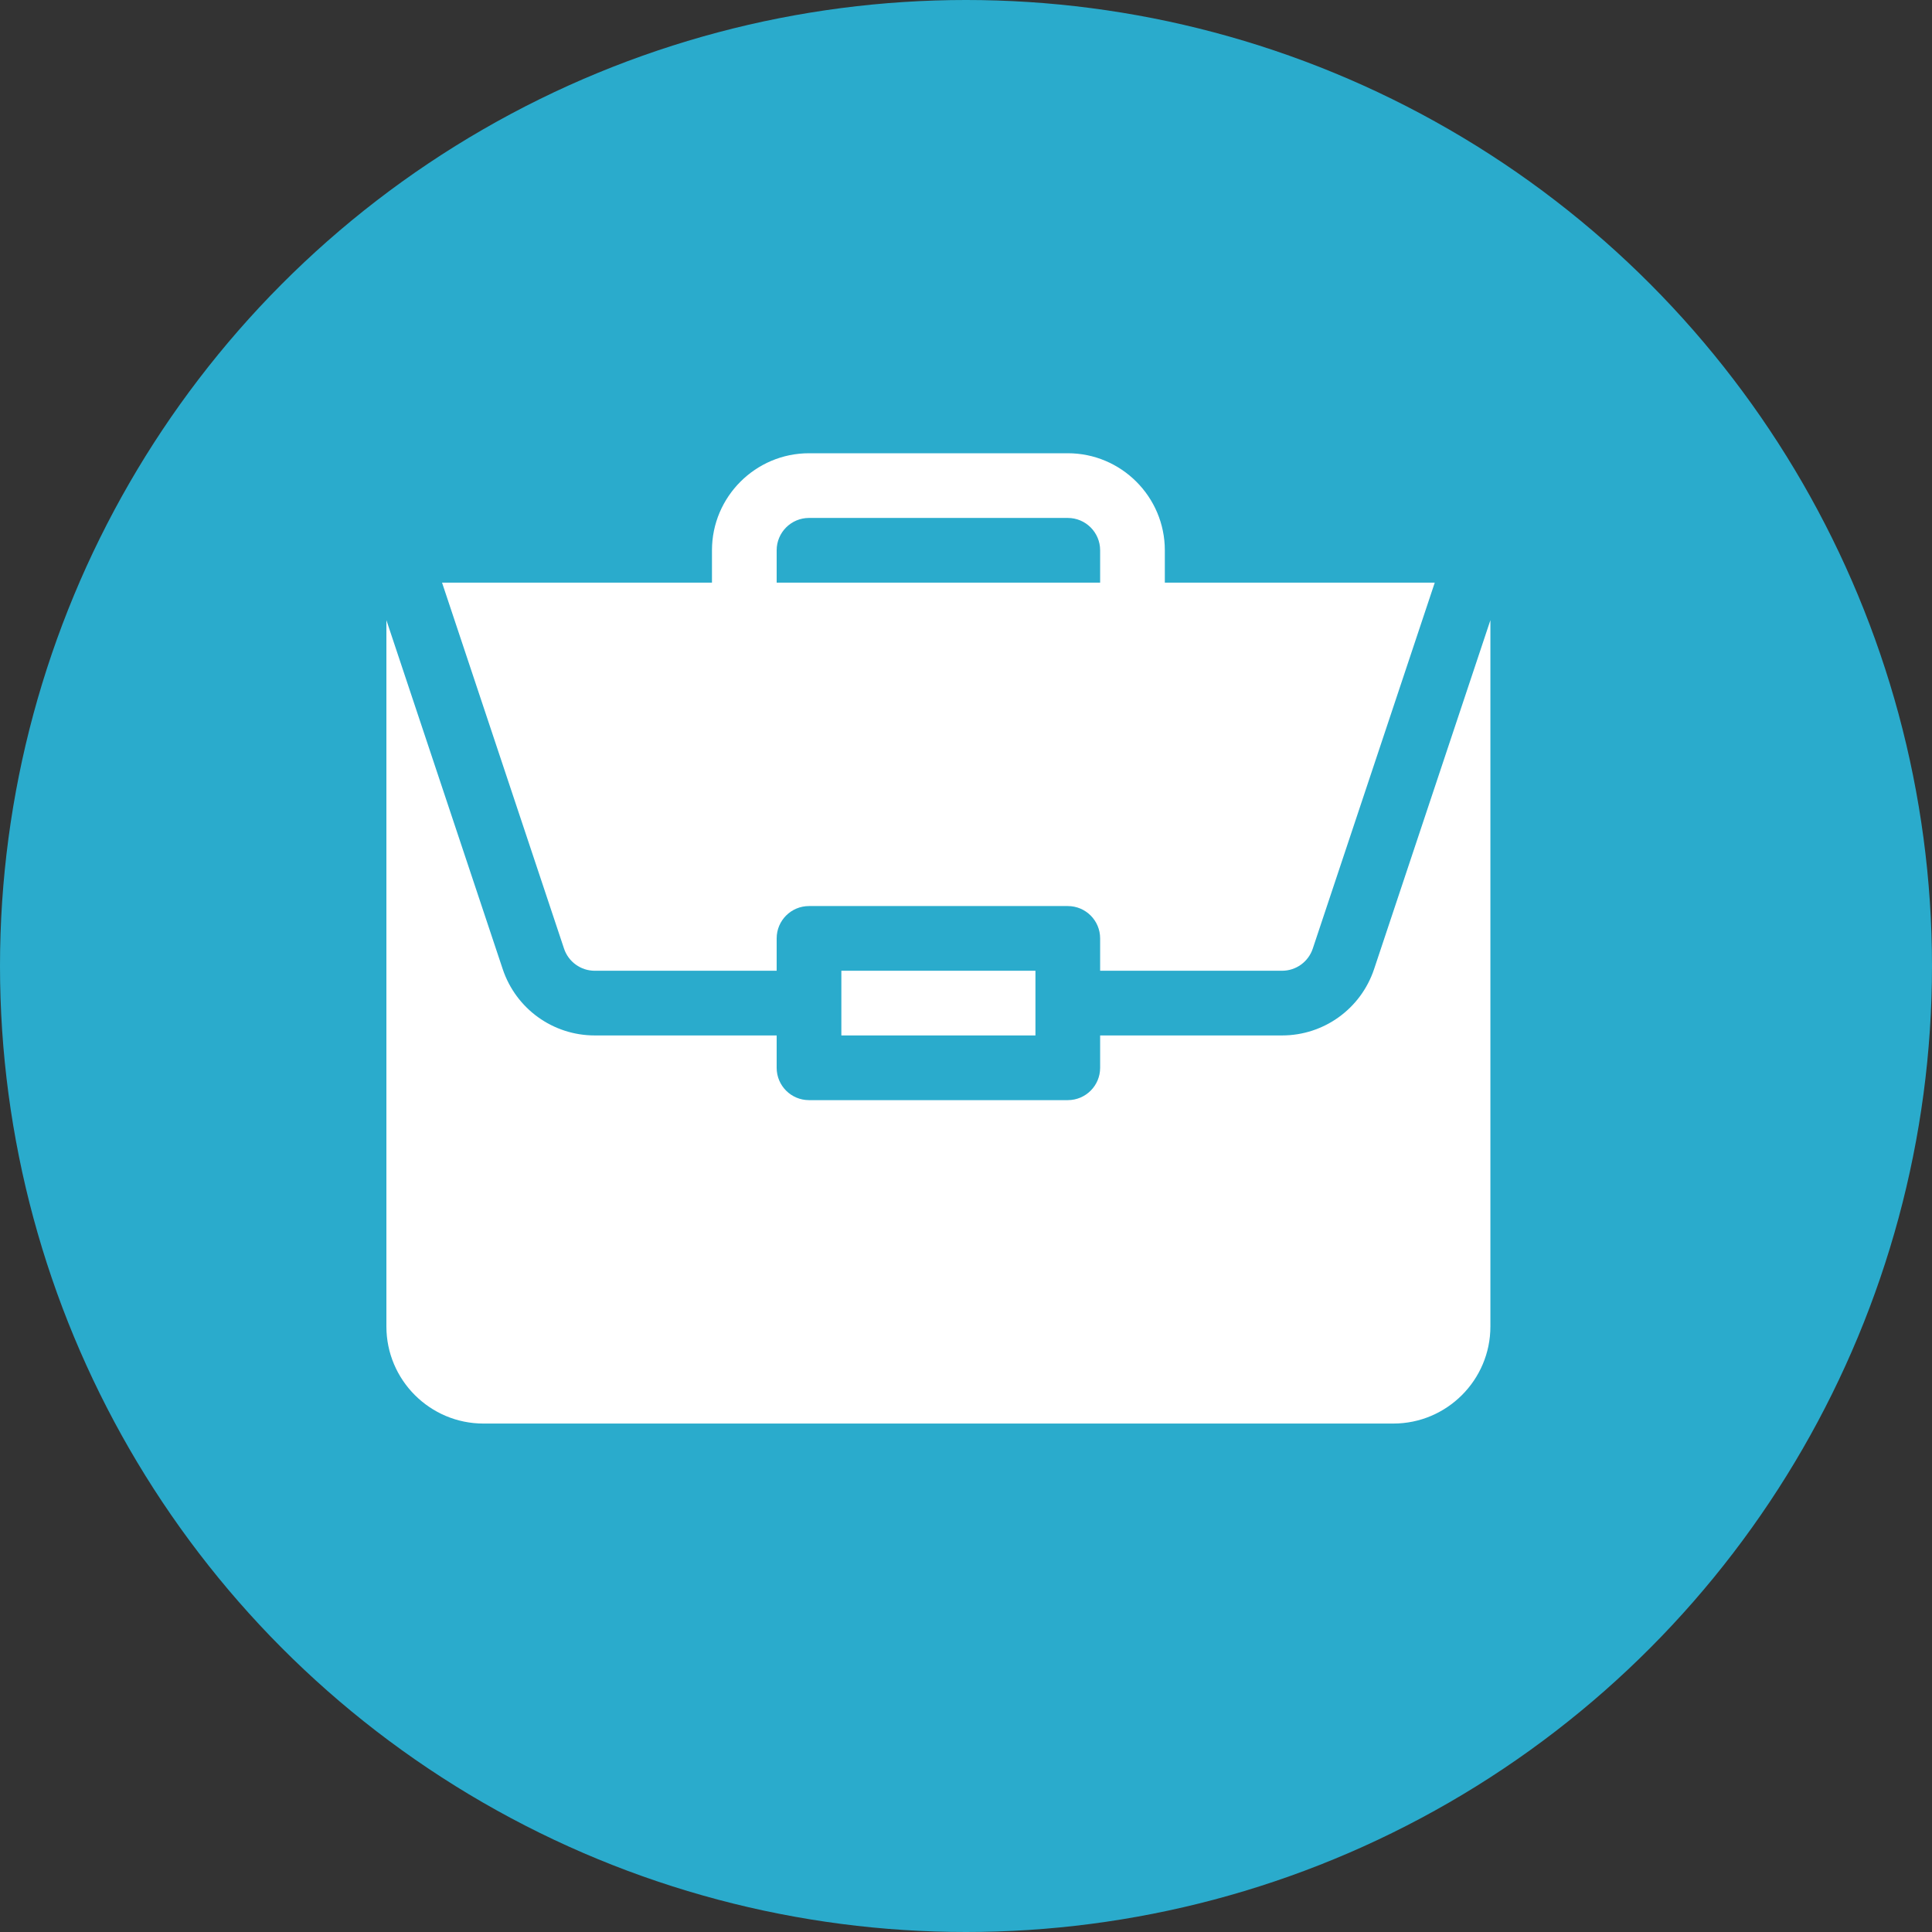 <svg width="35" height="35" viewBox="0 0 35 35" fill="none" xmlns="http://www.w3.org/2000/svg">
<rect x="0" y="0" width="35" height="35" fill="#333333" stroke="none"/>
<circle cx="17.5" cy="17.5" r="17.5" fill="#2AABCC"/>
<path d="M15.242 17.586H18.758V18.758H15.242V17.586Z" fill="white"/>
<path d="M23.226 18.758H19.93V19.344C19.93 19.668 19.668 19.93 19.344 19.93H14.656C14.332 19.93 14.07 19.668 14.07 19.344V18.758H10.774C10.017 18.758 9.347 18.275 9.107 17.556L7 11.235V24.031C7 25 7.789 25.789 8.758 25.789H25.242C26.211 25.789 27 25 27 24.031V11.235L24.893 17.556C24.653 18.275 23.983 18.758 23.226 18.758V18.758Z" fill="white"/>
<path d="M19.344 8.211H14.656C13.687 8.211 12.898 9 12.898 9.969V10.555H8.008L10.218 17.185C10.298 17.425 10.522 17.586 10.774 17.586H14.07V17C14.07 16.676 14.332 16.414 14.656 16.414H19.344C19.668 16.414 19.93 16.676 19.93 17V17.586H23.226C23.478 17.586 23.702 17.425 23.782 17.185L25.992 10.555H21.102V9.969C21.102 9 20.313 8.211 19.344 8.211V8.211ZM14.07 10.555V9.969C14.07 9.645 14.333 9.383 14.656 9.383H19.344C19.667 9.383 19.93 9.645 19.93 9.969V10.555H14.07Z" fill="white"/>
</svg>
